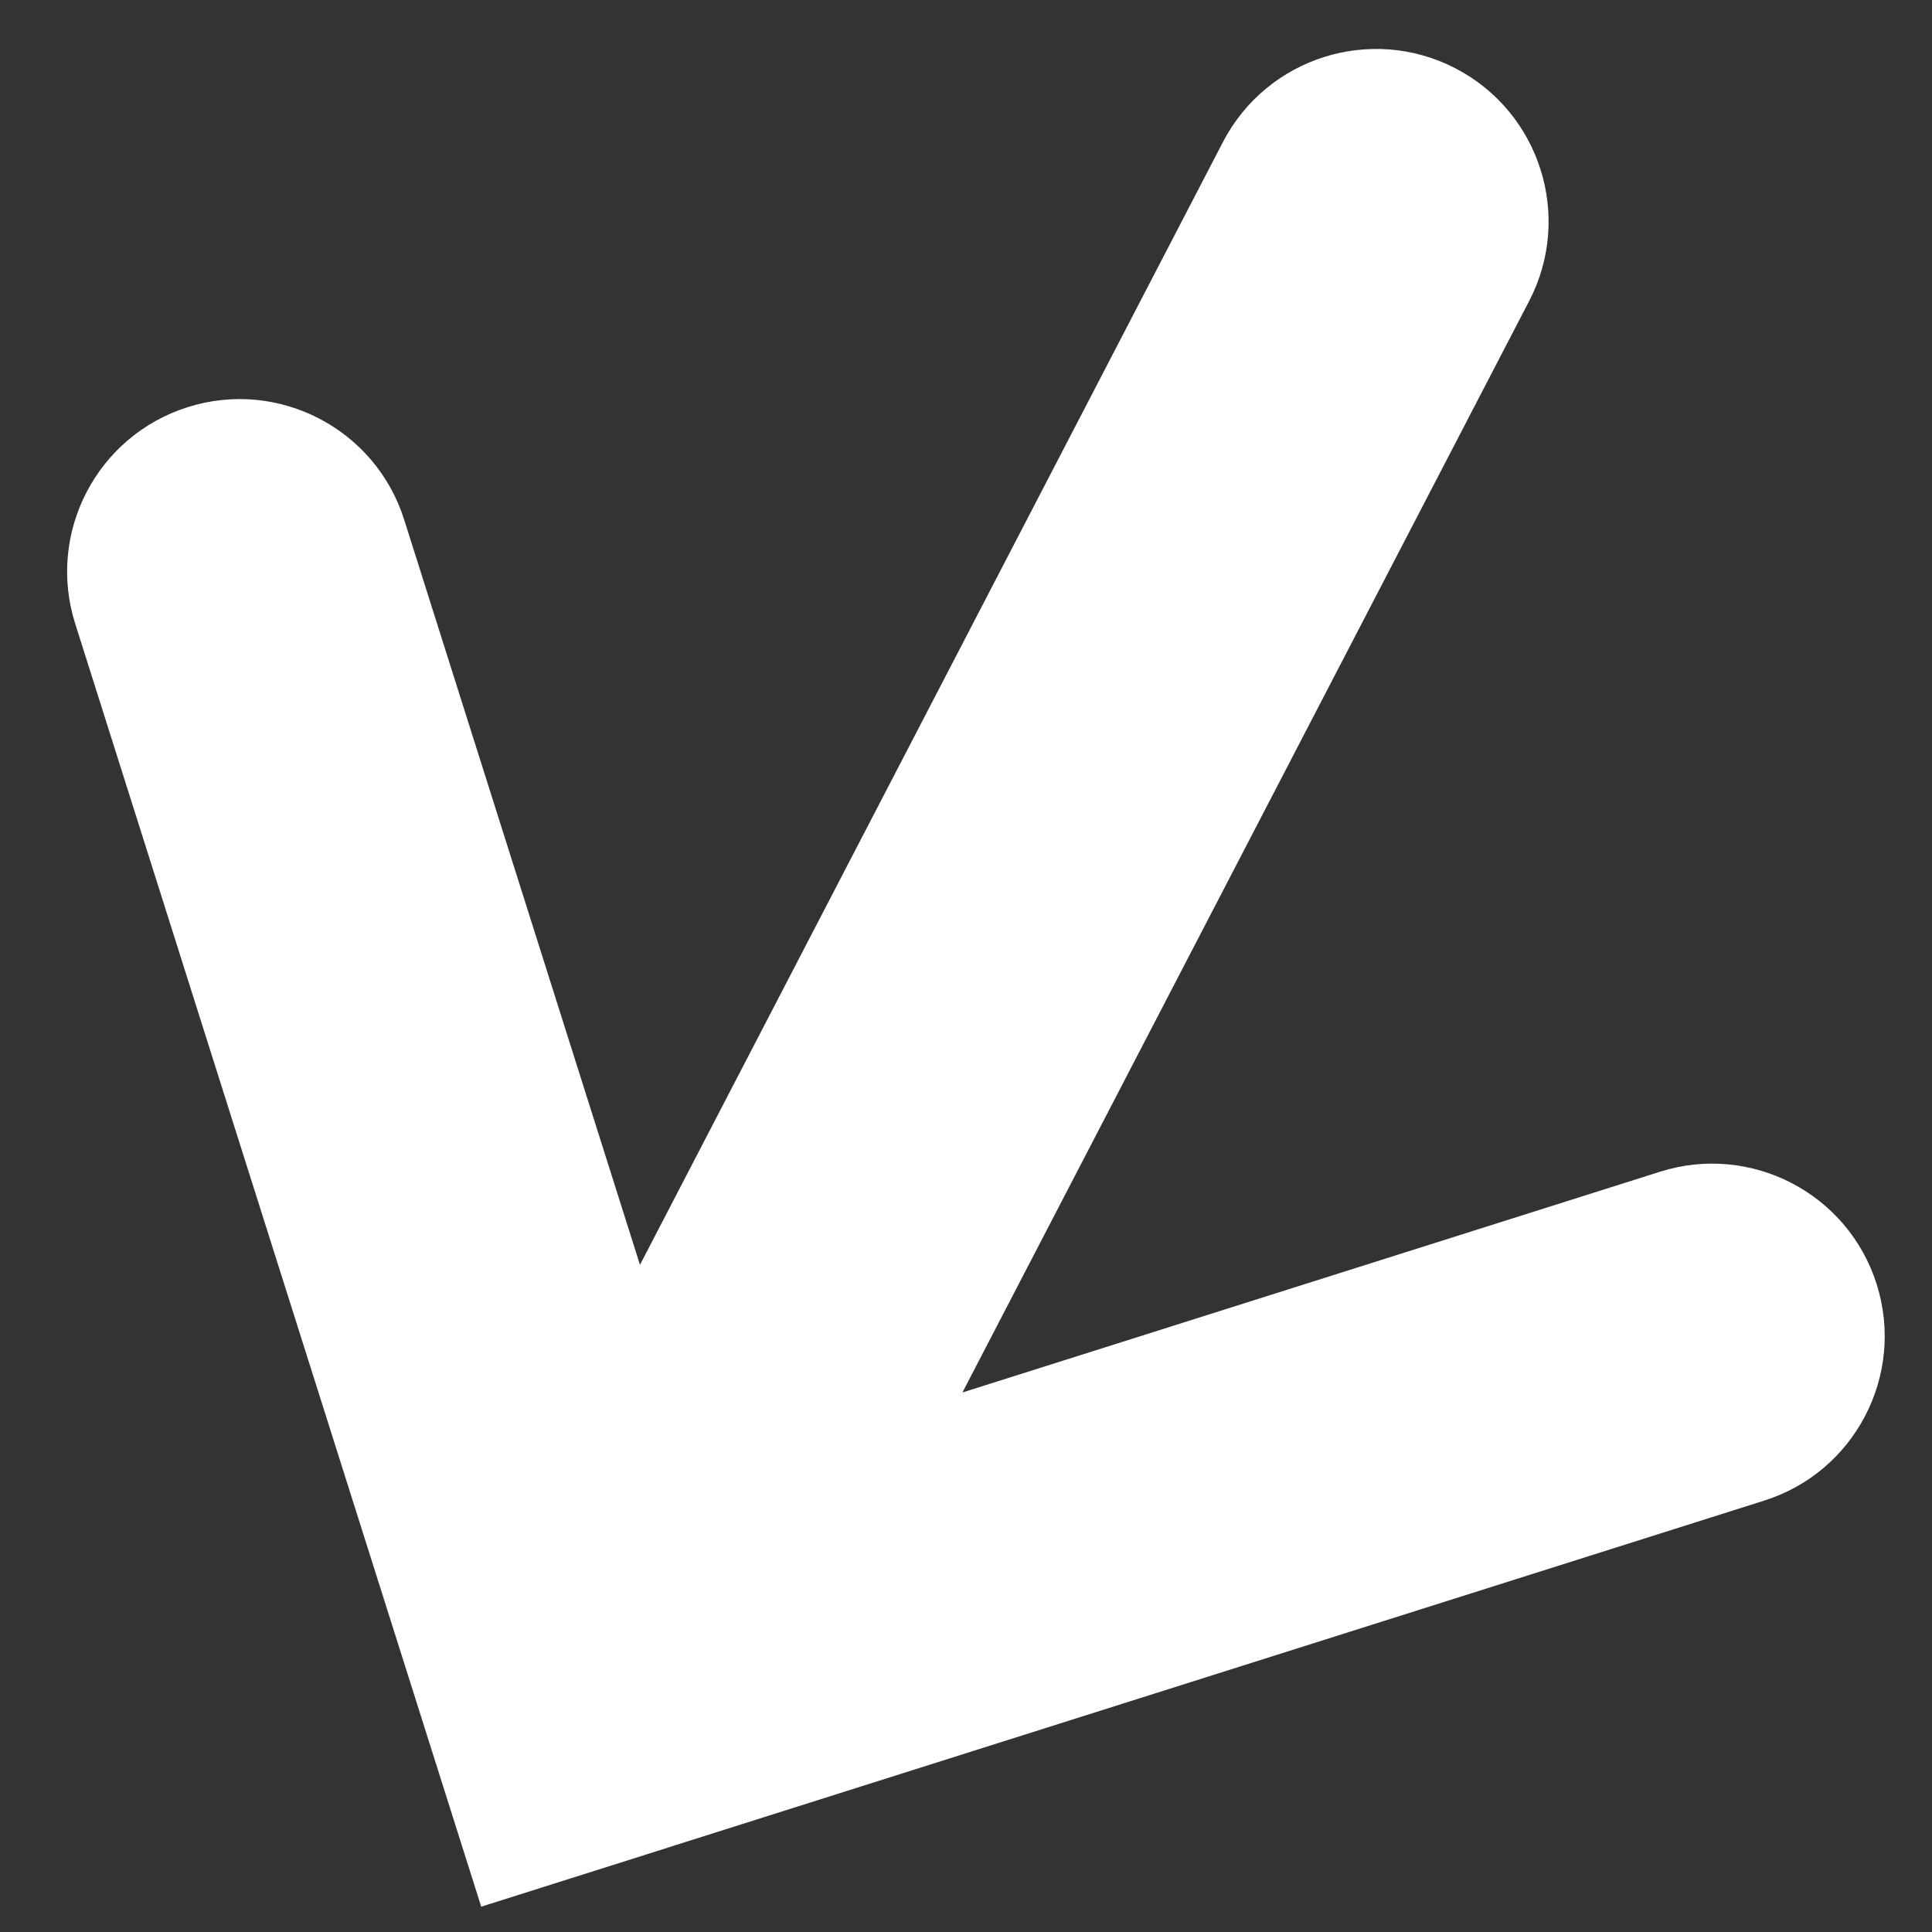 <svg width="28" height="28" viewBox="0 0 28 28" fill="none" xmlns="http://www.w3.org/2000/svg">
<rect x="0" y="0" width="28" height="28" fill="#333333" stroke="none"/>
<path id="Union" fill-rule="evenodd" clip-rule="evenodd" d="M22.162 4.362C22.798 3.137 22.32 1.628 21.095 0.991C19.87 0.355 18.361 0.833 17.724 2.058L9.275 18.331L5.857 7.53C5.44 6.214 4.035 5.484 2.719 5.901C1.403 6.318 0.673 7.723 1.09 9.039L6.22 25.249L6.974 27.633L9.358 26.879L9.686 26.775C9.697 26.771 9.708 26.768 9.719 26.764L25.568 21.748C26.885 21.332 27.614 19.927 27.198 18.611C26.781 17.294 25.376 16.565 24.06 16.981L13.948 20.181L22.162 4.362Z" fill="white"/>
</svg>
